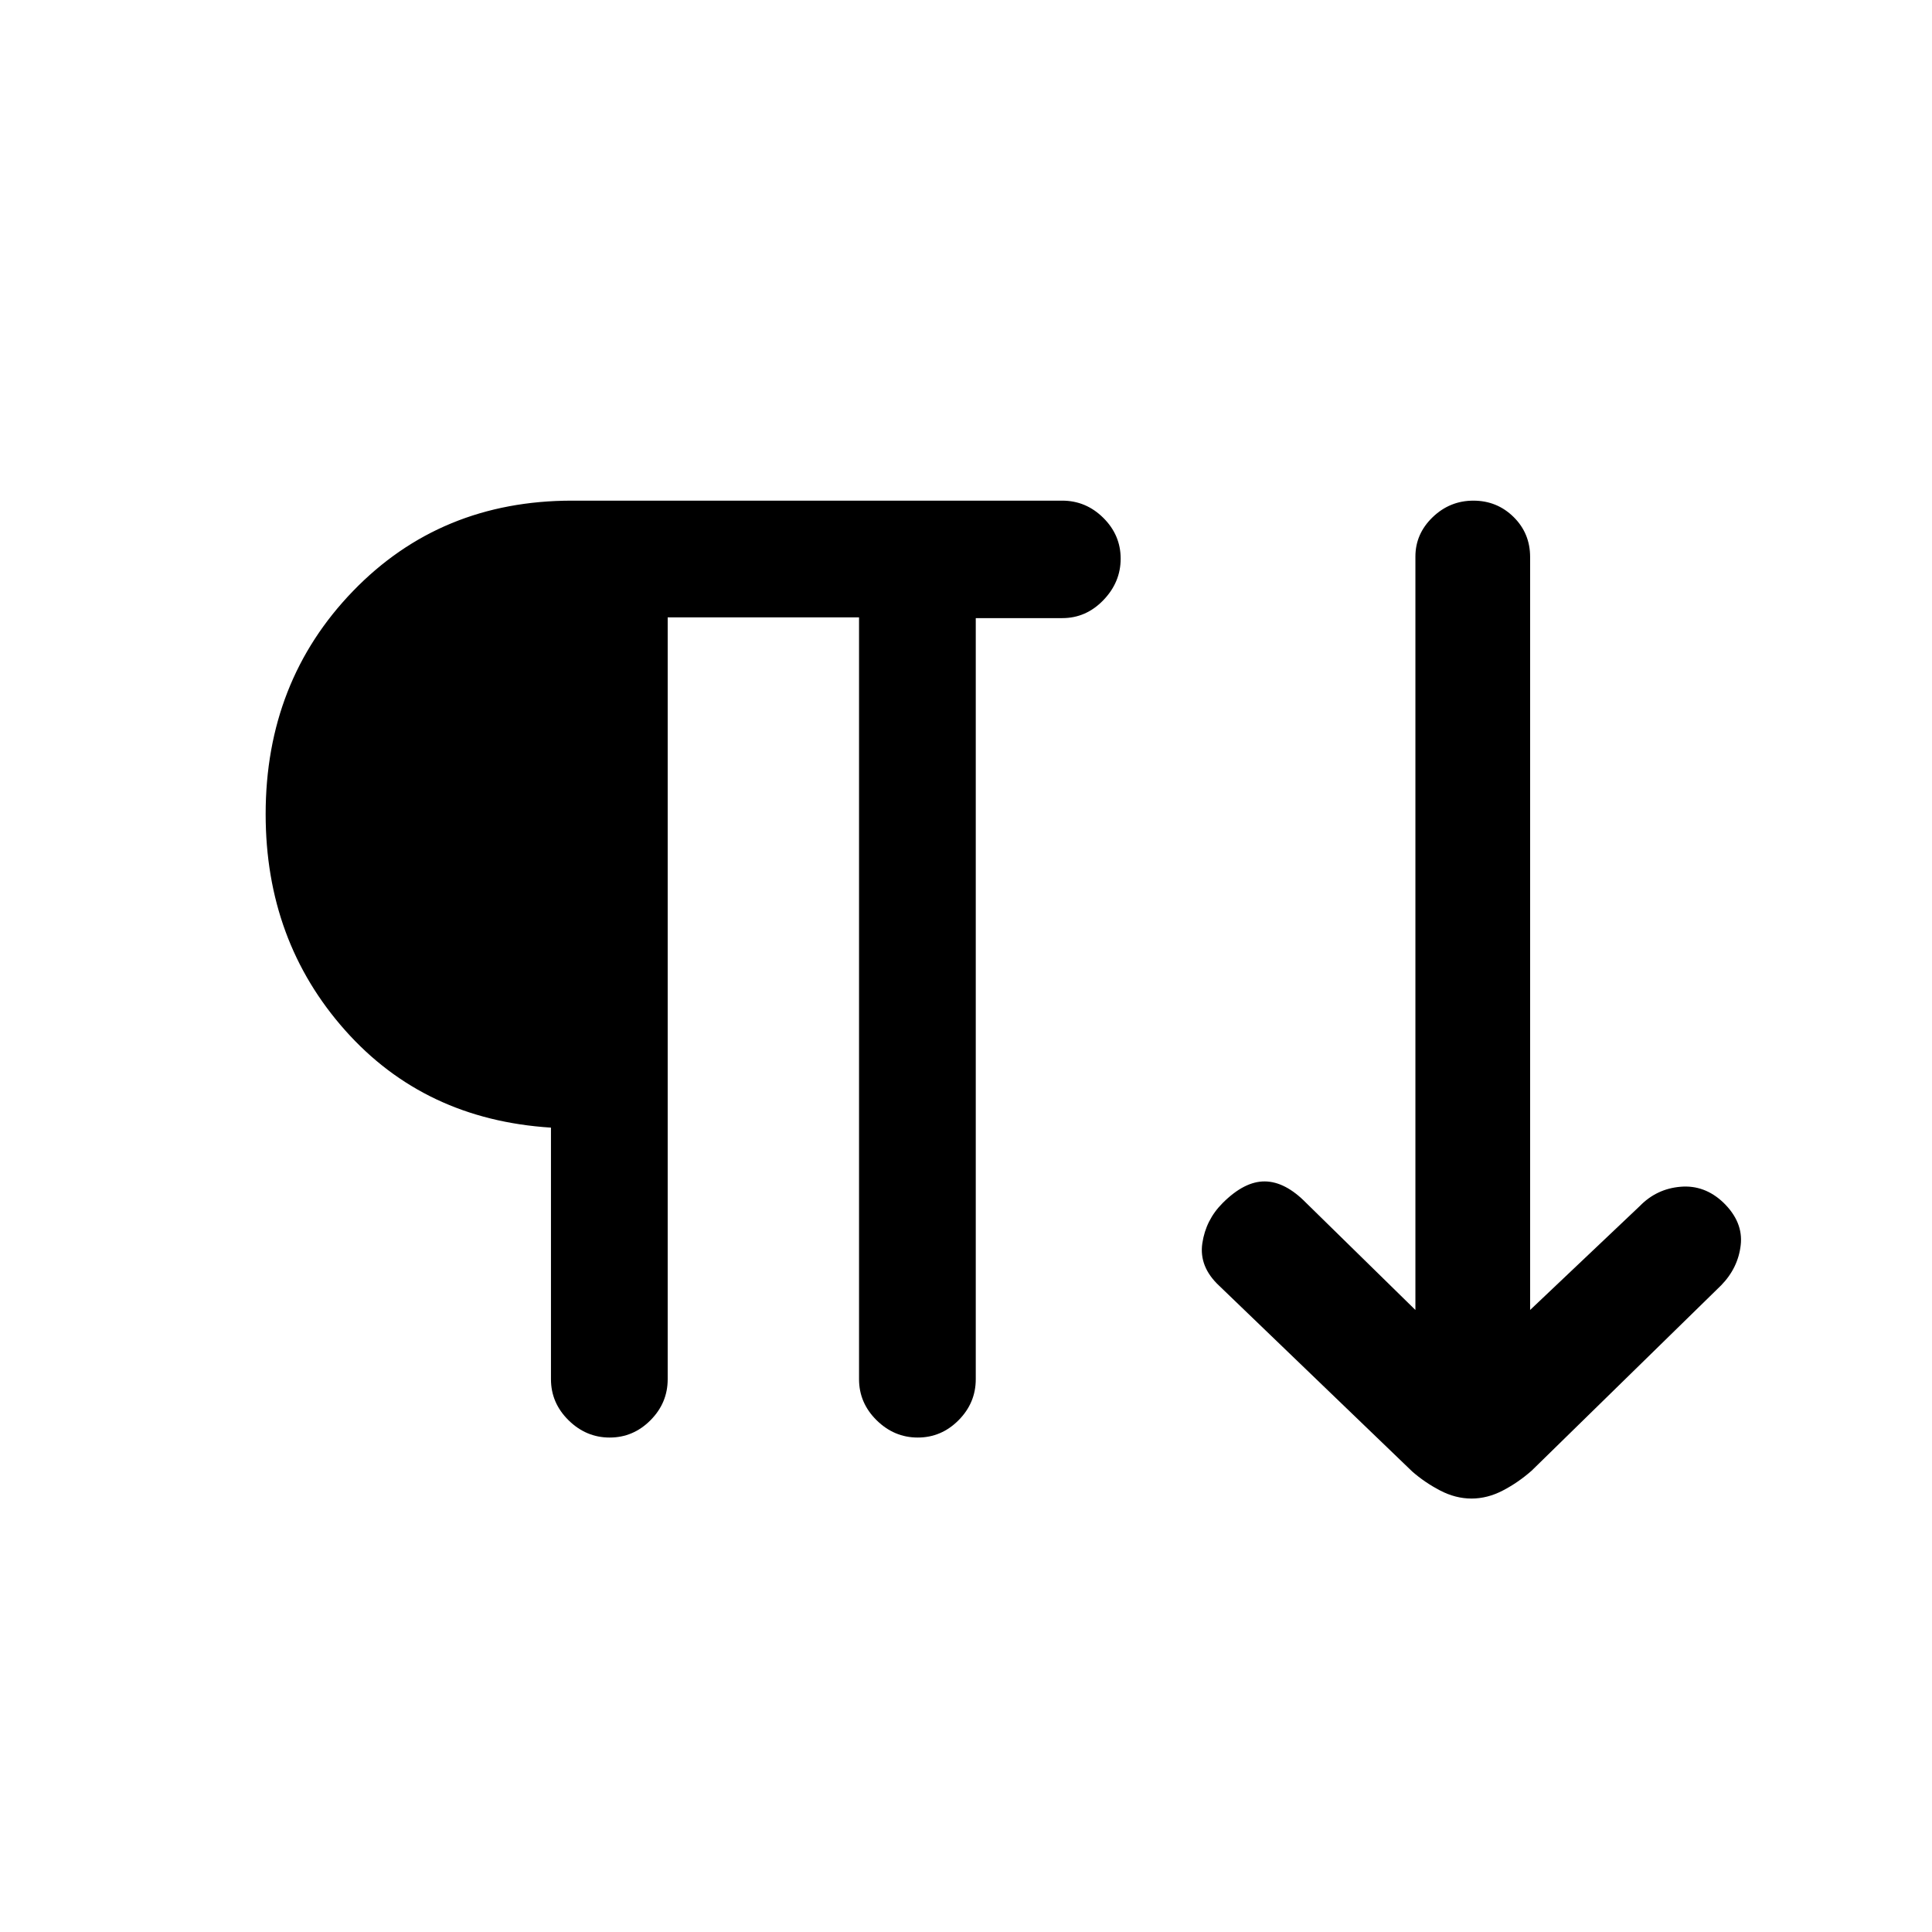 <svg xmlns="http://www.w3.org/2000/svg" height="20" viewBox="0 -960 960 960" width="20"><path d="M302.95-245.69q-11.72 0-20.45-8.6-8.73-8.6-8.73-20.4v-125q-62.92-4-102.35-48.43Q132-492.54 132-555.46q0-65.92 43.42-110.85 43.43-44.92 108.85-44.92h243.51q11.83 0 20.45 8.55 8.62 8.54 8.62 20.27 0 11.72-8.6 20.63-8.6 8.92-20.4 8.92h-43v378.17q0 11.8-8.55 20.4-8.55 8.6-20.27 8.6-11.72 0-20.45-8.6-8.73-8.6-8.73-20.4v-378.54h-95.08v378.54q0 11.8-8.55 20.4-8.55 8.6-20.27 8.6Zm428.24 30.31q-7.92 0-15.6-4-7.67-4-13.9-9.47l-95.92-92.3q-10.06-9.43-8.34-21.06 1.72-11.64 10.11-20.02 10.84-10.85 21-10.73 10.15.11 20.54 10.73l54.23 53.15v-374.36q0-11.29 8.54-19.54 8.55-8.25 20.27-8.25 11.73 0 19.96 8.1t8.23 19.9v374.15l54.48-51.63q8.36-8.6 20.29-9.6 11.92-1 21.24 7.85 9.91 9.61 8.64 21.04-1.27 11.42-9.73 20.09l-94.13 92.07q-6.65 5.88-14.32 9.88-7.67 4-15.59 4Z"/></svg>